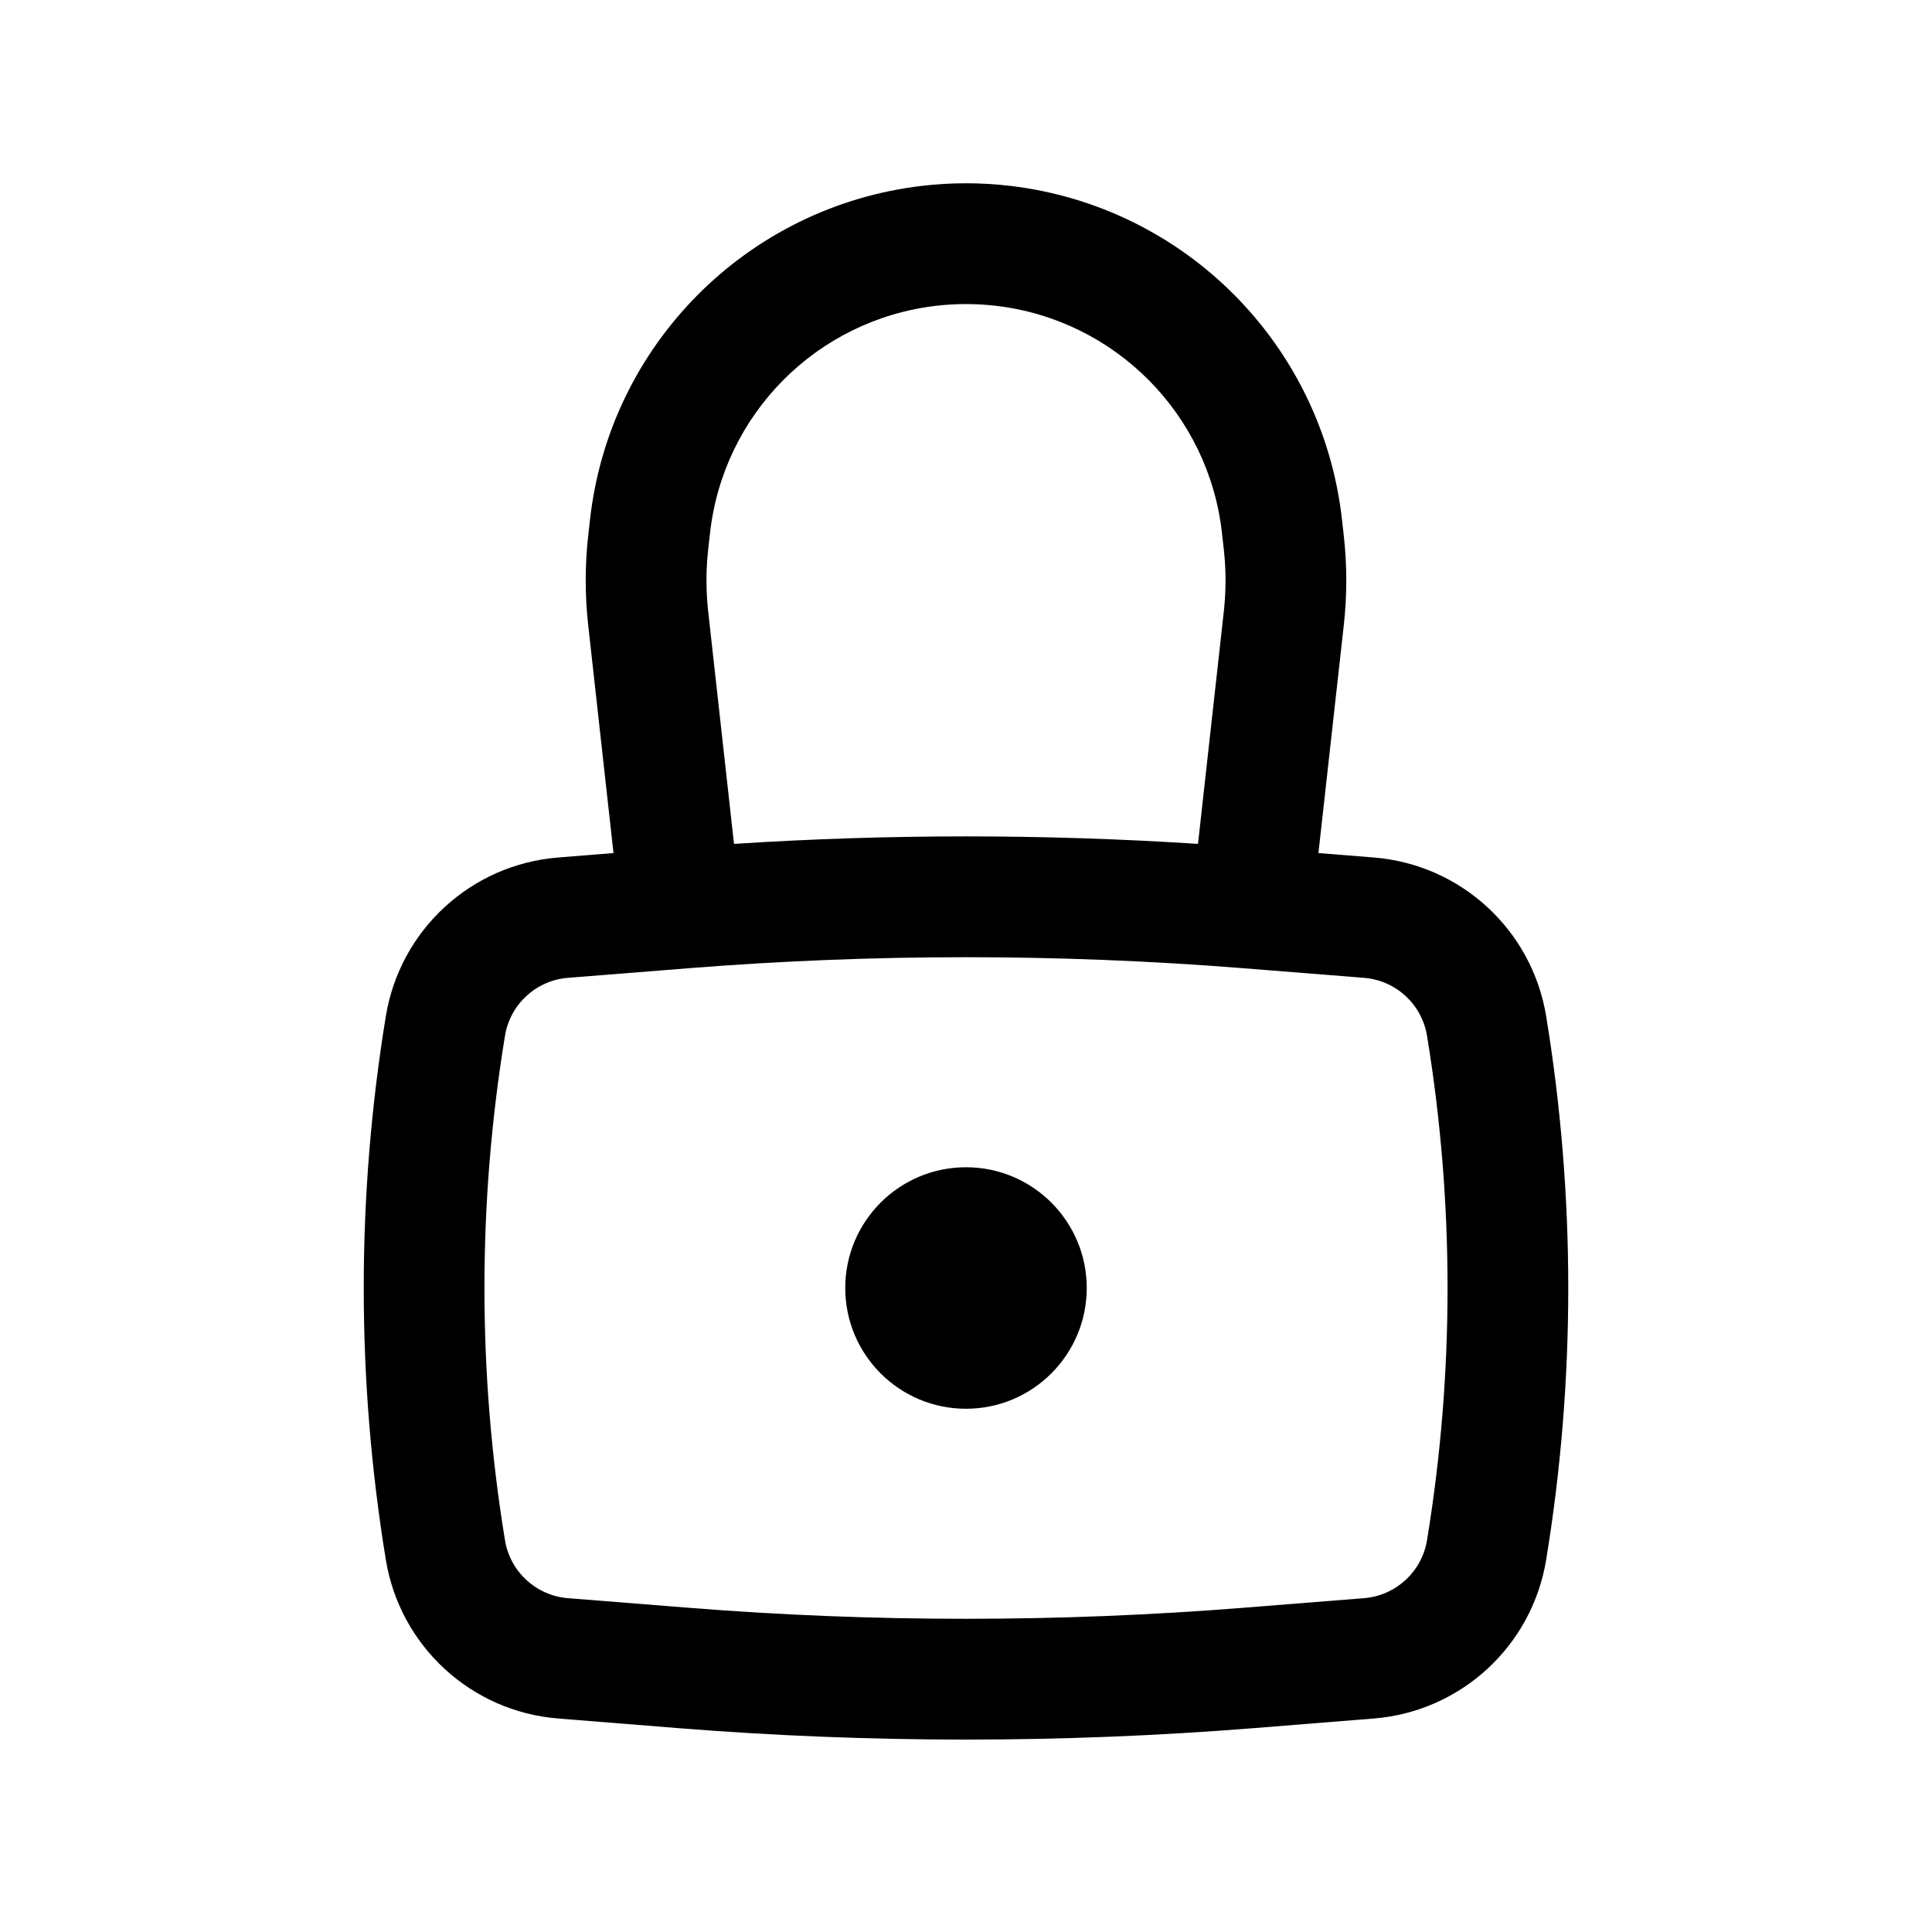 <svg width="24" height="24" viewBox="0 0 24 24" fill="none" xmlns="http://www.w3.org/2000/svg">
<path d="M10.5 16C10.5 15.172 11.171 14.5 12 14.5C12.828 14.5 13.5 15.172 13.5 16C13.5 16.828 12.828 17.5 12 17.5C11.171 17.5 10.5 16.828 10.5 16Z" fill="black"/>
<path fill-rule="evenodd" clip-rule="evenodd" d="M7.621 10.597L7.306 7.758C7.266 7.394 7.266 7.027 7.306 6.663L7.329 6.458C7.57 4.285 9.279 2.565 11.451 2.309C11.816 2.266 12.184 2.266 12.549 2.309C14.721 2.565 16.429 4.285 16.671 6.458L16.694 6.663C16.734 7.027 16.734 7.394 16.694 7.758L16.378 10.597L17.065 10.652C18.147 10.738 19.032 11.552 19.207 12.624C19.573 14.86 19.573 17.14 19.207 19.376C19.032 20.448 18.147 21.262 17.065 21.348L15.569 21.468C13.193 21.657 10.806 21.657 8.431 21.468L6.935 21.348C5.852 21.262 4.968 20.448 4.793 19.376C4.427 17.14 4.427 14.86 4.793 12.624C4.968 11.552 5.852 10.738 6.935 10.652L7.621 10.597ZM11.626 3.799C11.874 3.77 12.125 3.77 12.374 3.799C13.852 3.973 15.016 5.144 15.18 6.624L15.203 6.829C15.231 7.082 15.231 7.339 15.203 7.593L14.882 10.483C12.962 10.359 11.037 10.359 9.118 10.483L8.797 7.593C8.769 7.339 8.769 7.082 8.797 6.829L8.82 6.624C8.984 5.144 10.147 3.973 11.626 3.799ZM15.449 12.028C13.153 11.845 10.846 11.845 8.55 12.028L7.054 12.147C6.659 12.179 6.337 12.476 6.273 12.867C5.933 14.942 5.933 17.058 6.273 19.133C6.337 19.524 6.659 19.821 7.054 19.853L8.55 19.972C10.846 20.155 13.153 20.155 15.449 19.972L16.945 19.853C17.34 19.821 17.663 19.524 17.727 19.133C18.067 17.058 18.067 14.942 17.727 12.867C17.663 12.476 17.34 12.179 16.945 12.147L15.449 12.028Z" fill="black"/>
</svg>
